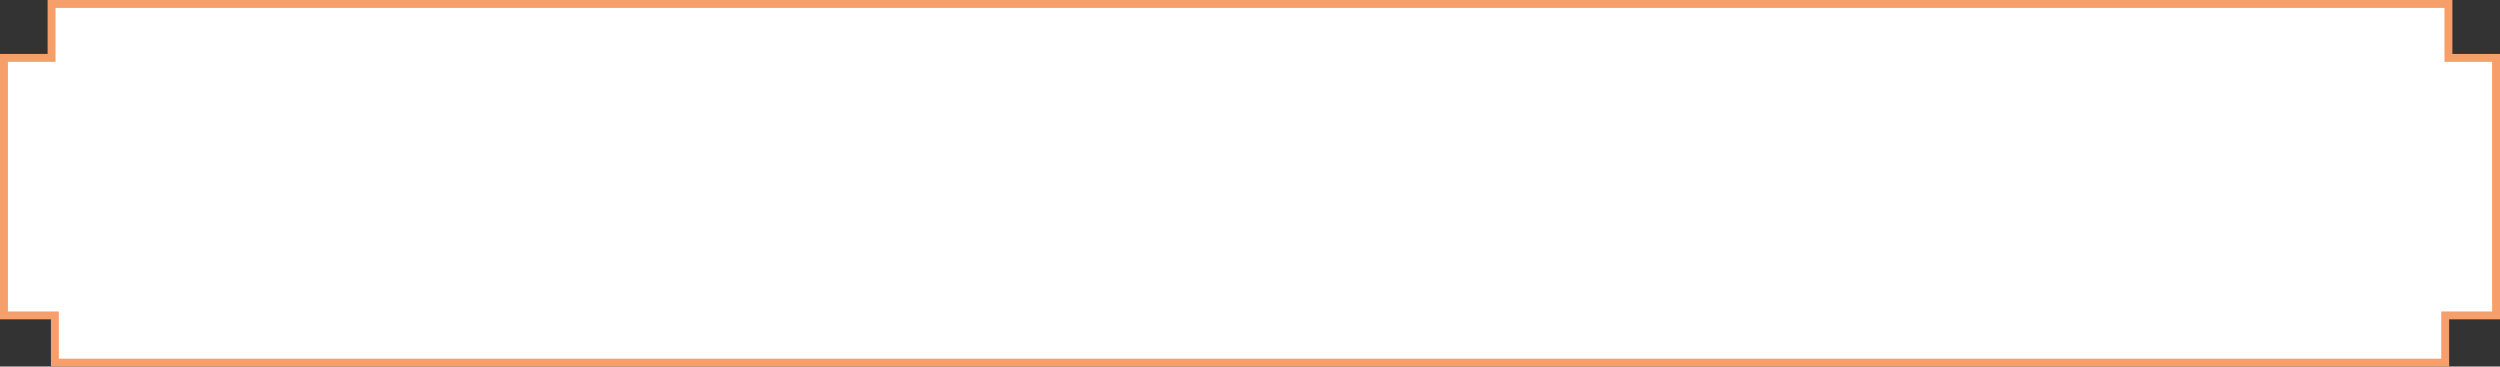 <svg width="948" height="139" viewBox="0 0 948 139" fill="none" xmlns="http://www.w3.org/2000/svg">
<rect x="0" y="0" width="948" height="139" fill="#333333" stroke="none"/>
<path d="M928.442 1.5V21.962H946.5V119.596H927.217V137.5H20.81V119.596H1.5V21.962H19.558V1.5H928.442Z" fill="white" stroke="#F69F6B" stroke-width="3"/>
</svg>
